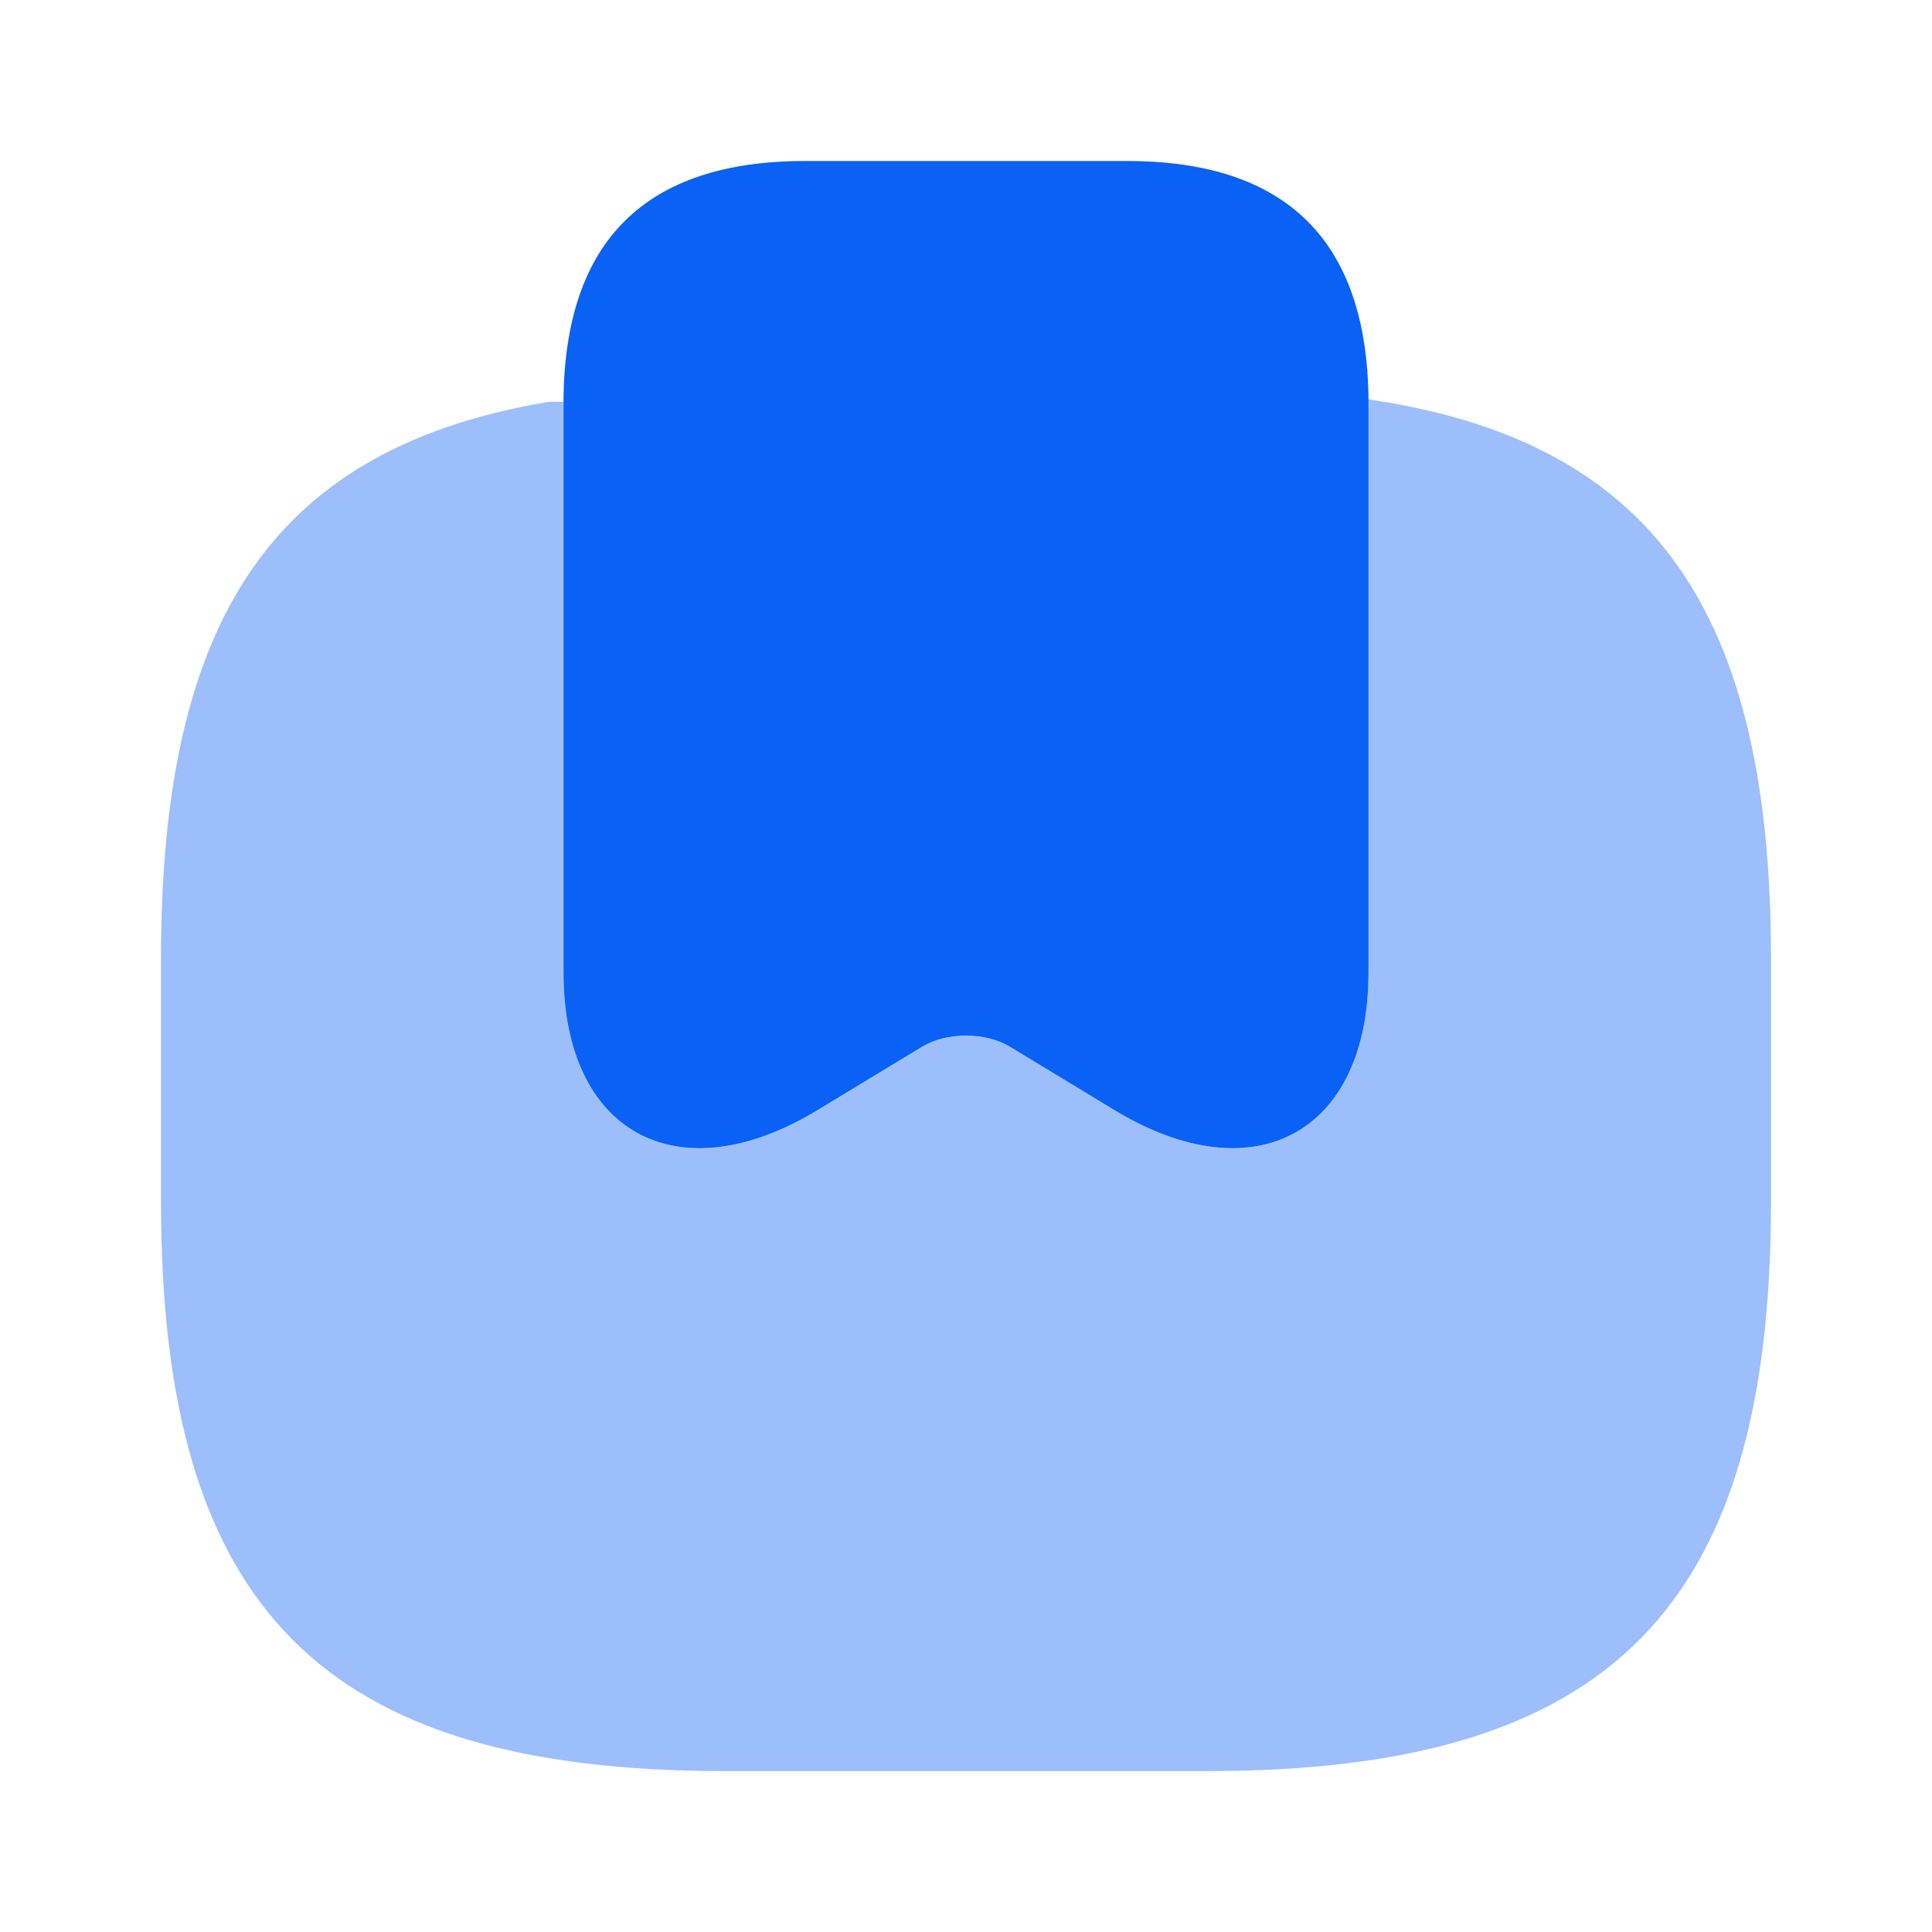 <svg width="24" height="24" viewBox="0 0 24 24" fill="none" xmlns="http://www.w3.org/2000/svg">
<path d="M17 4.96V12.08C17 14.07 15.59 14.84 13.86 13.8L12.54 13C12.24 12.82 11.76 12.82 11.46 13L10.14 13.8C8.41 14.84 7 14.07 7 12.08V4.99C7.01 3 8.01 2 10 2H14C15.98 2 16.98 2.99 17 4.96Z" fill="#0961F5"/>
<path opacity="0.4" d="M22 11.901V14.931C22 19.981 20 22.001 15 22.001H9C4 22.001 2 19.981 2 14.931V11.901C2 7.661 3.41 5.561 6.82 4.991H7V12.081C7 14.071 8.41 14.841 10.14 13.801L11.46 13.001C11.76 12.821 12.24 12.821 12.54 13.001L13.86 13.801C15.59 14.841 17 14.071 17 12.081V4.961C20.54 5.481 22 7.591 22 11.901Z" fill="#0961F5"/>
</svg>
